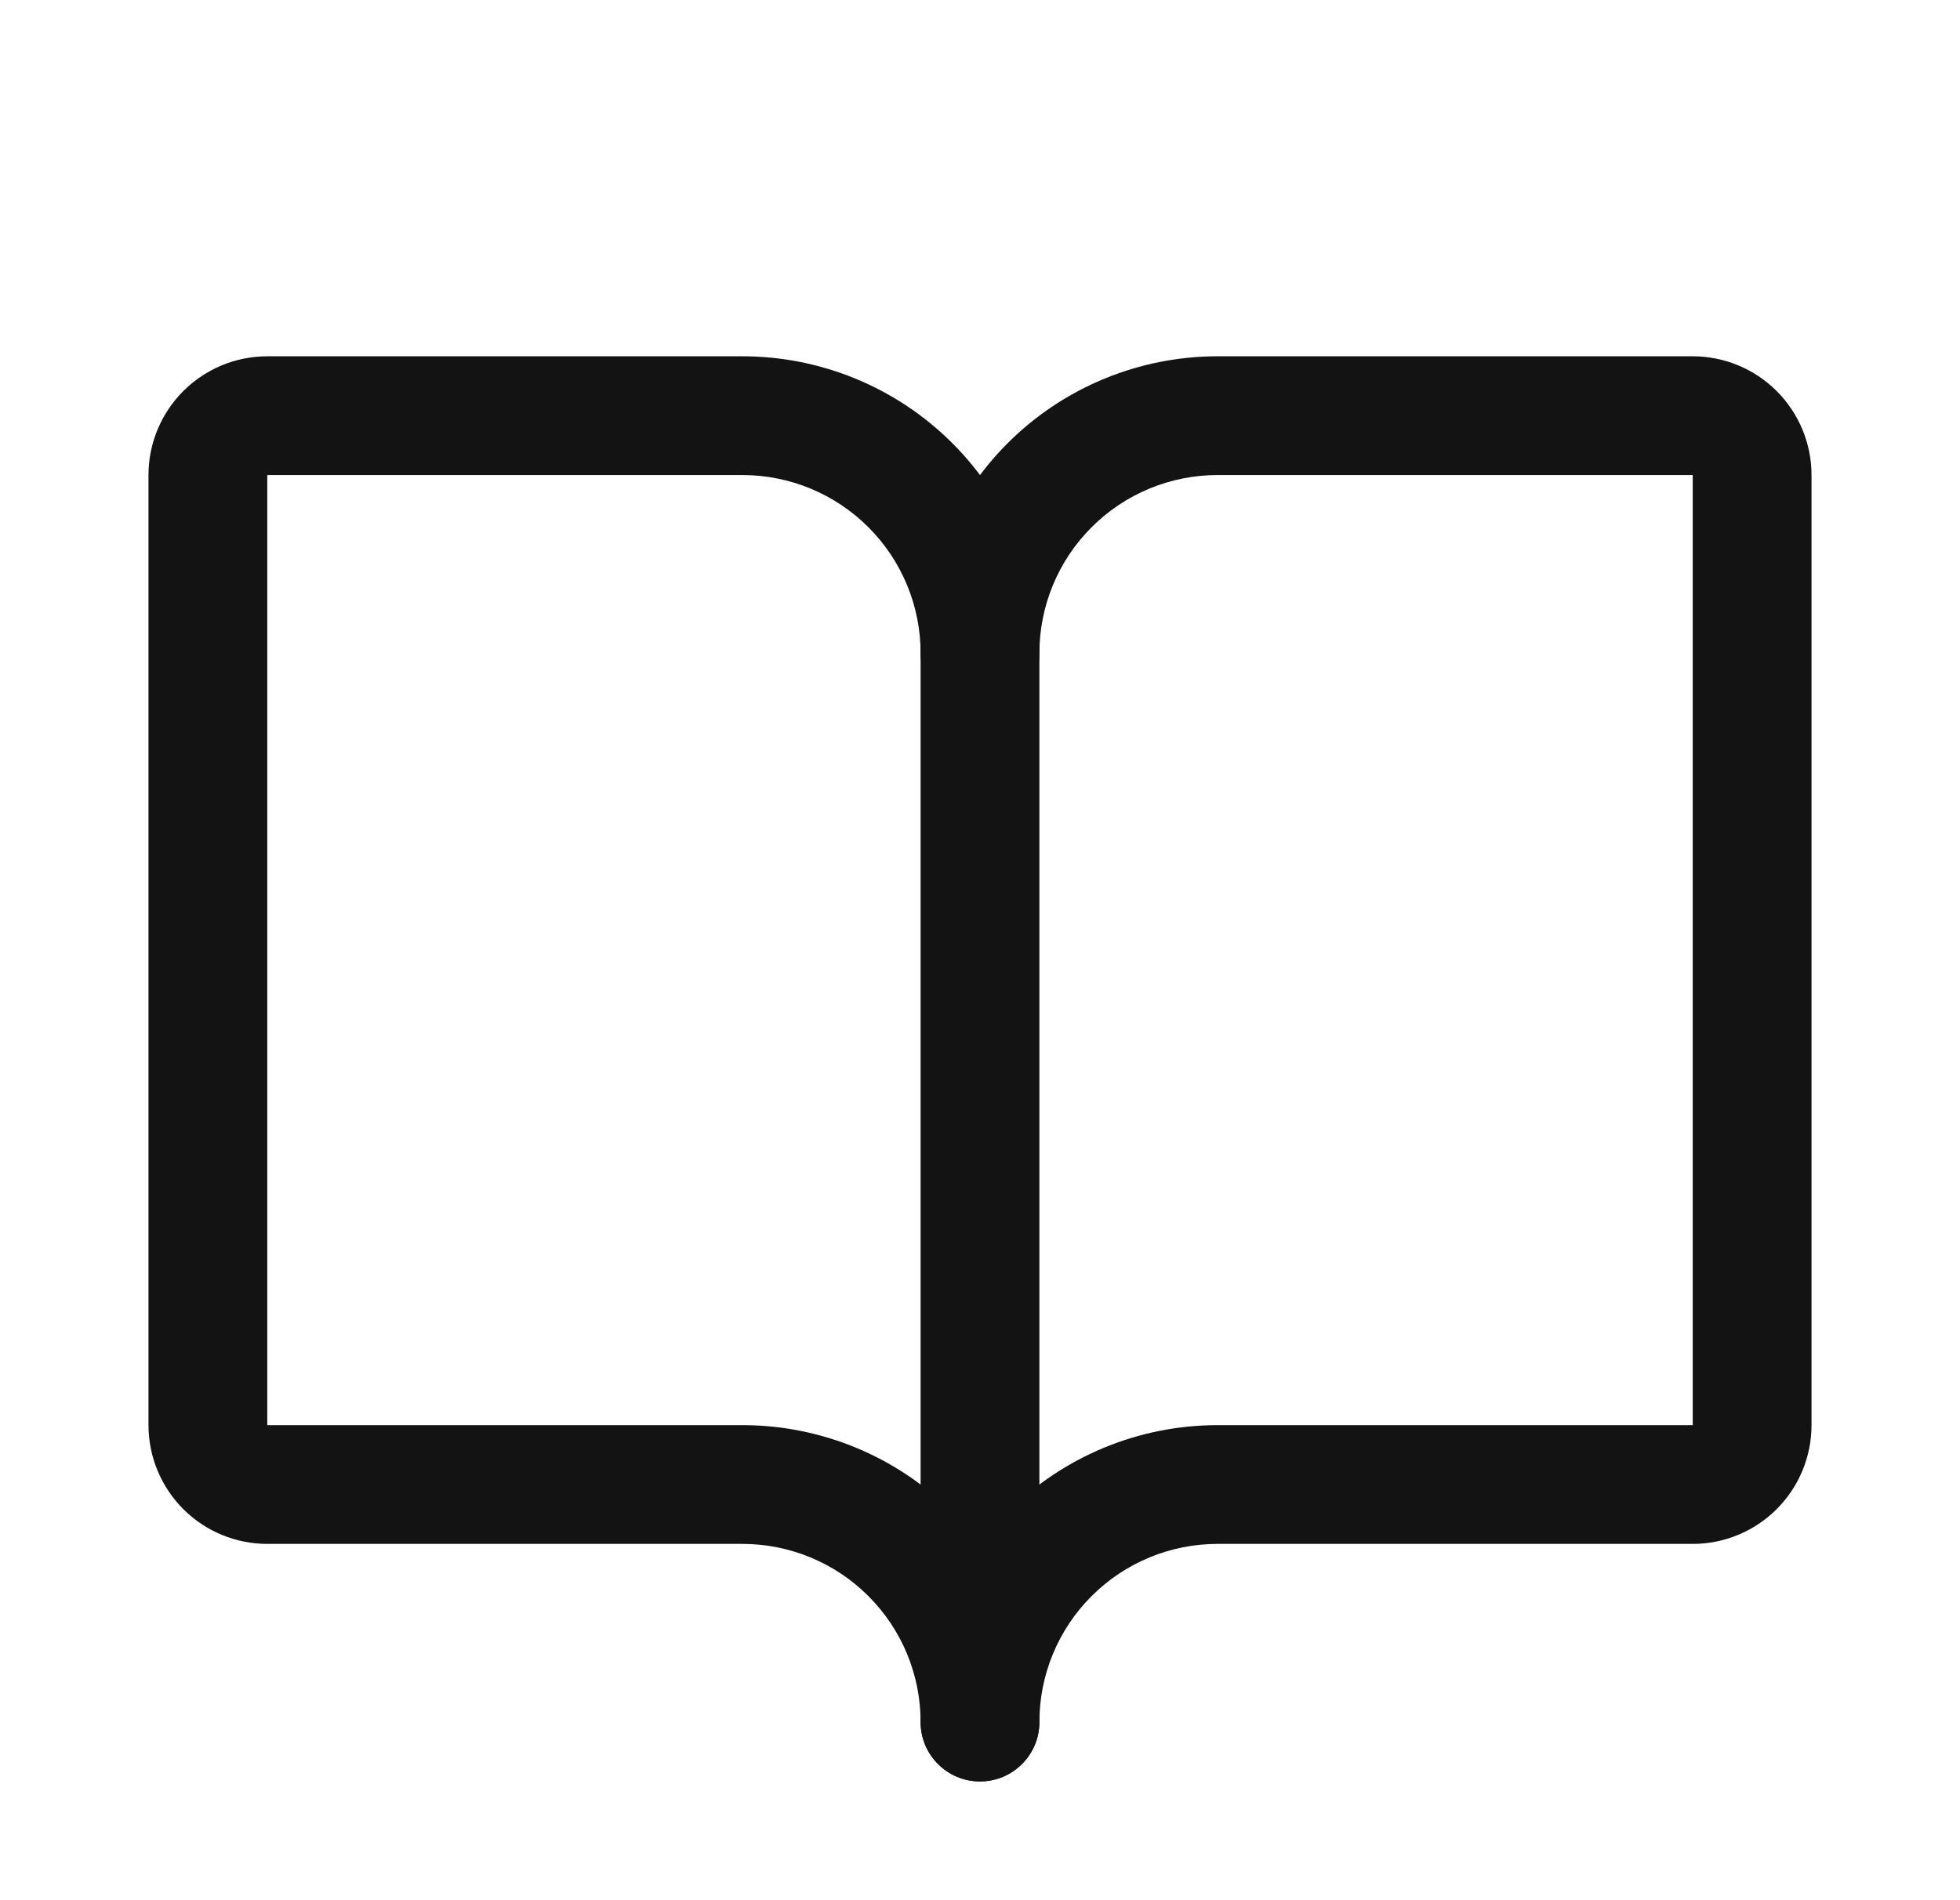 <svg width="33" height="32" viewBox="0 0 33 32" fill="none" xmlns="http://www.w3.org/2000/svg">
<path fill-rule="evenodd" clip-rule="evenodd" d="M20.5 8C19.704 8 18.941 8.316 18.379 8.879C17.816 9.441 17.5 10.204 17.5 11C17.5 11.552 17.052 12 16.5 12C15.948 12 15.5 11.552 15.5 11C15.5 9.674 16.027 8.402 16.965 7.464C17.902 6.527 19.174 6 20.5 6H28.5C29.03 6 29.539 6.211 29.914 6.586C30.289 6.961 30.5 7.47 30.5 8V24C30.5 24.53 30.289 25.039 29.914 25.414C29.539 25.789 29.03 26 28.5 26H20.5C19.704 26 18.941 26.316 18.379 26.879C17.816 27.441 17.5 28.204 17.5 29C17.5 29.552 17.052 30 16.5 30C15.948 30 15.5 29.552 15.5 29C15.5 27.674 16.027 26.402 16.965 25.465C17.902 24.527 19.174 24 20.5 24H28.5L28.5 8L20.5 8Z" fill="#131313"/>
<path fill-rule="evenodd" clip-rule="evenodd" d="M3.086 6.586C3.461 6.211 3.97 6 4.5 6H12.5C13.826 6 15.098 6.527 16.035 7.464C16.973 8.402 17.5 9.674 17.5 11V29C17.5 29.552 17.052 30 16.5 30C15.948 30 15.5 29.552 15.5 29C15.5 28.204 15.184 27.441 14.621 26.879C14.059 26.316 13.296 26 12.5 26H4.5C3.97 26 3.461 25.789 3.086 25.414C2.711 25.039 2.5 24.53 2.5 24V8C2.5 7.47 2.711 6.961 3.086 6.586ZM15.5 25V11C15.5 10.204 15.184 9.441 14.621 8.879C14.059 8.316 13.296 8 12.5 8L4.5 8V24H12.5C13.588 24 14.64 24.355 15.5 25Z" fill="#131313"/>
</svg>
